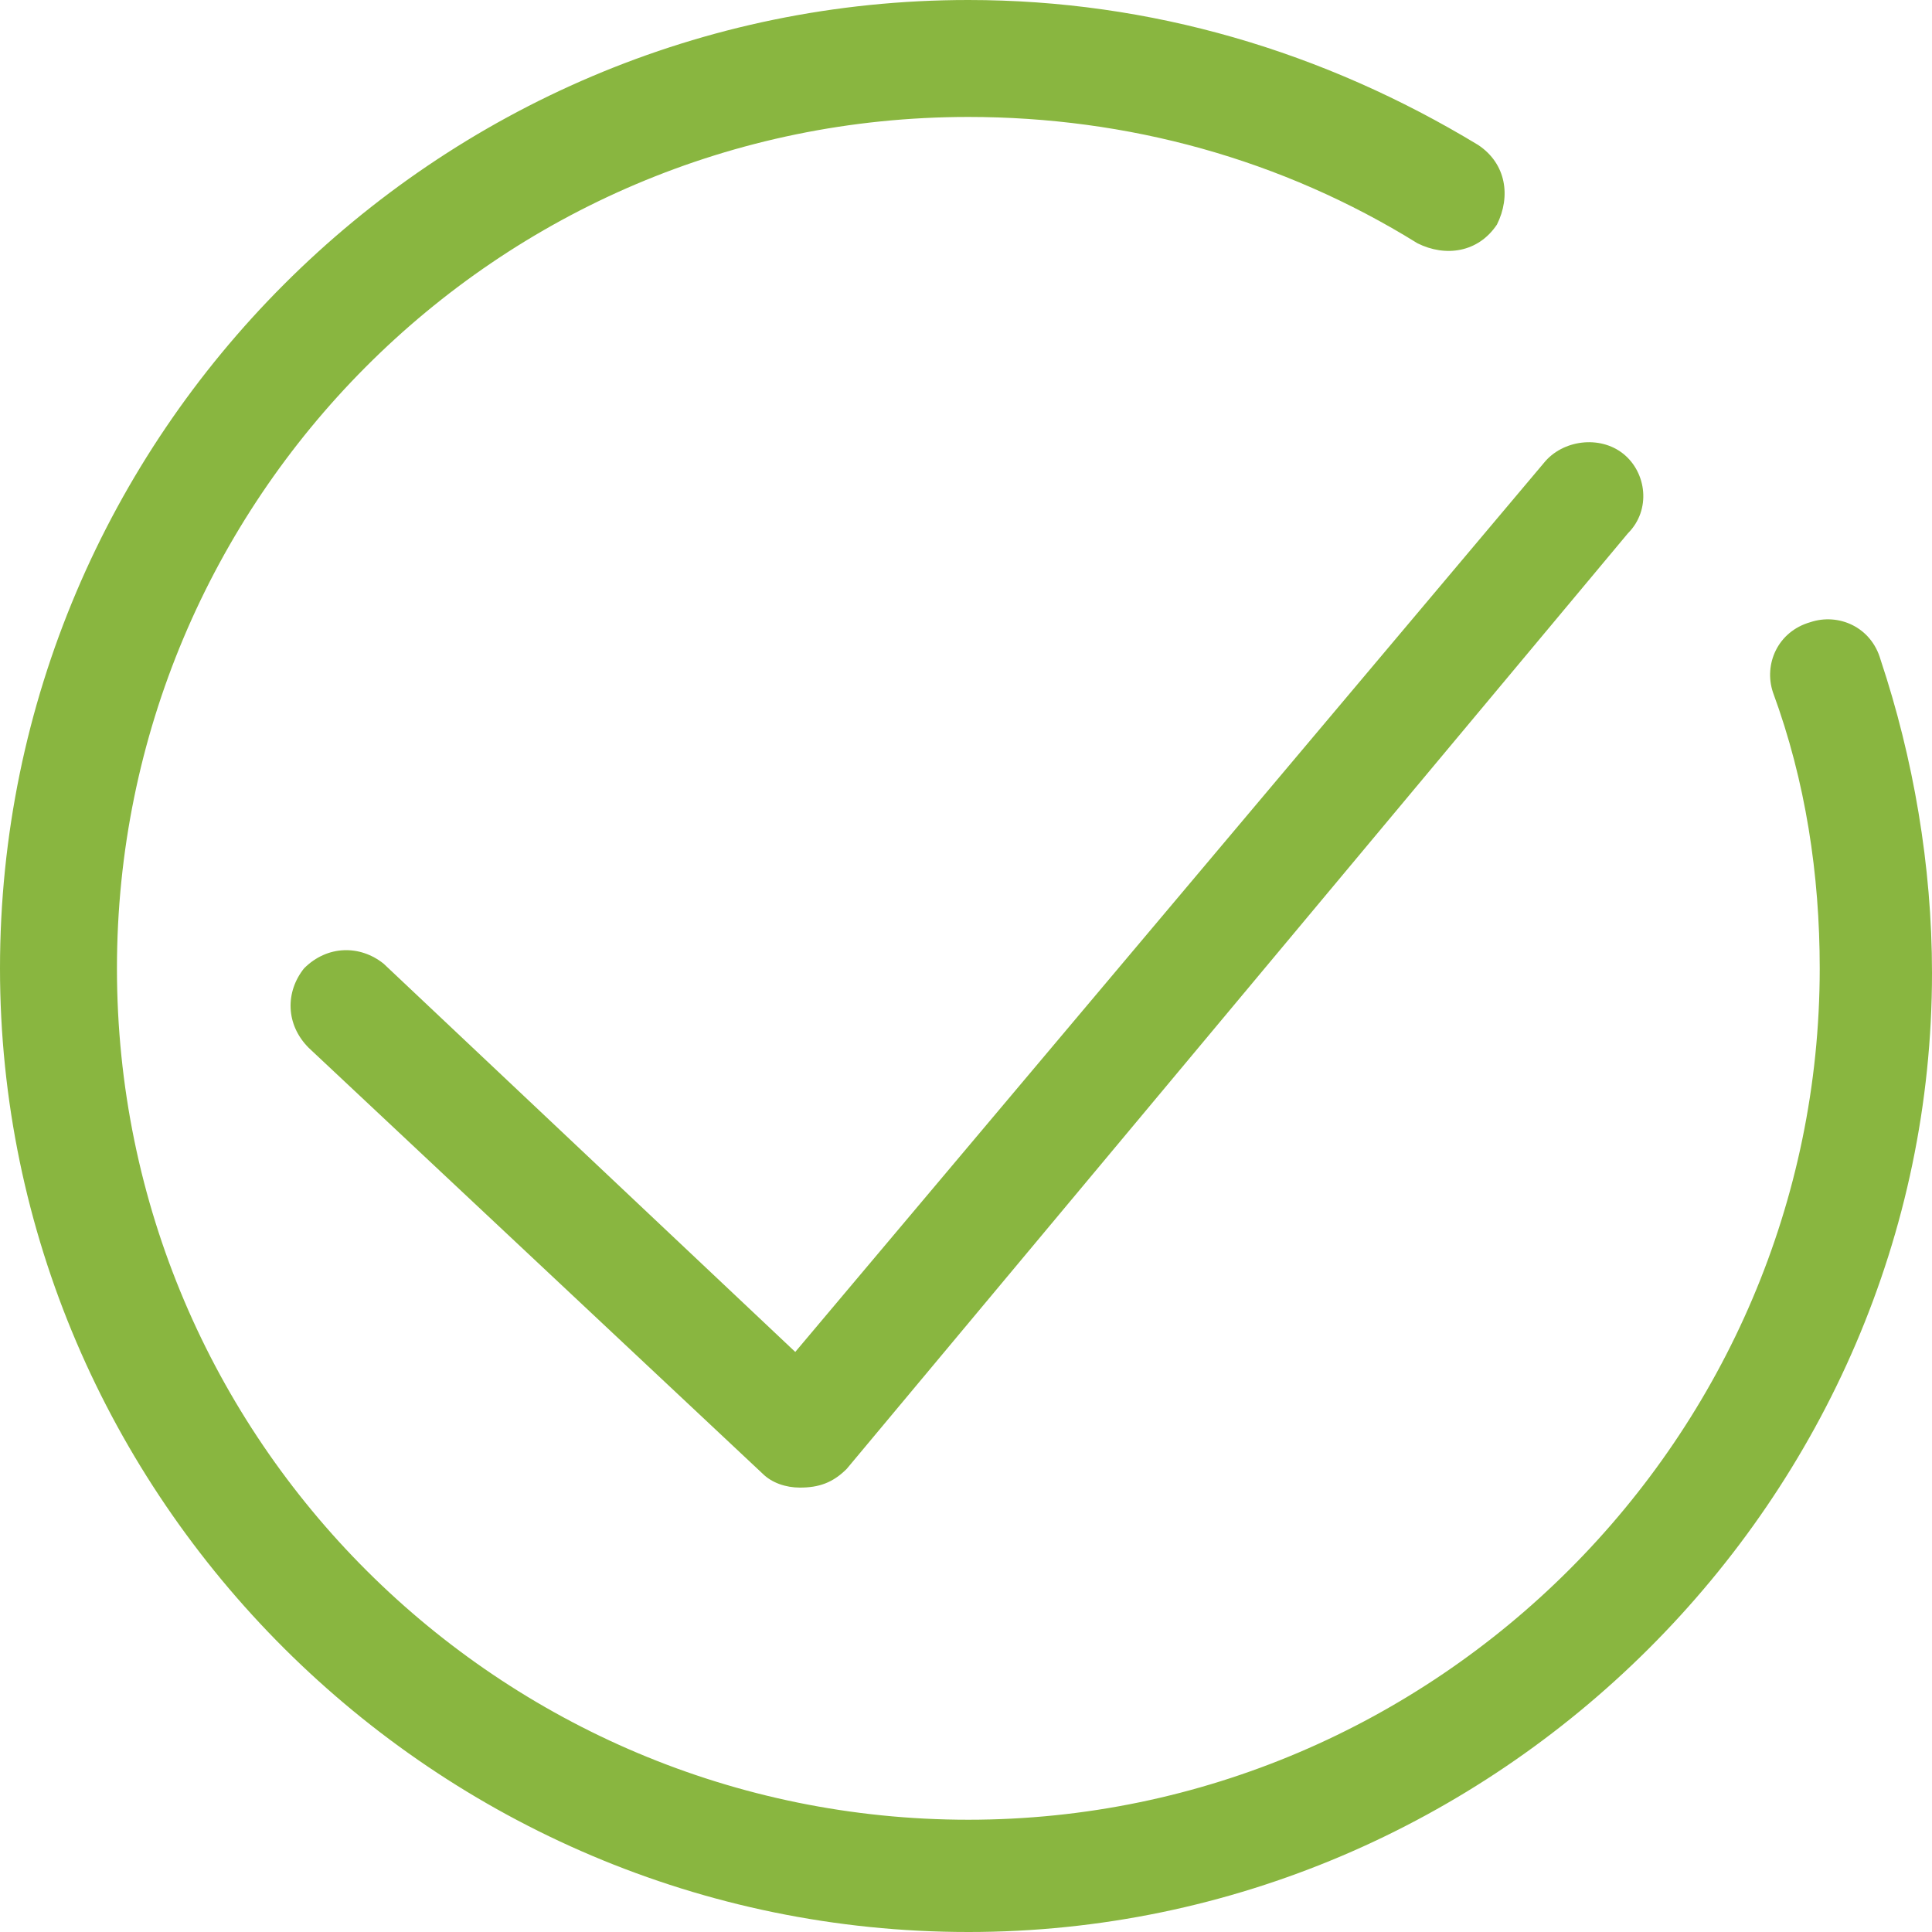<svg xmlns="http://www.w3.org/2000/svg" viewBox="0 0 41.3 41.3"><g fill="#89B640"><path d="M20.7 41.3C9.3 41.3 0 32 0 20.7 0 9.3 9.3 0 20.7 0c3.9 0 7.6 1.1 10.9 3.1.6.4.7 1.1.4 1.7-.4.6-1.1.7-1.7.4-2.9-1.8-6.2-2.7-9.6-2.7-10.1 0-18.2 8.2-18.2 18.2 0 10.1 8.2 18.2 18.2 18.2s18.2-8.2 18.2-18.2c0-2-.3-4-1-5.9-.2-.6.1-1.3.8-1.5.6-.2 1.3.1 1.5.8.7 2.1 1.1 4.4 1.1 6.7 0 11.2-9.3 20.5-20.6 20.5z"/><path d="M17.1 31.8c-.3 0-.6-.1-.8-.3l-9.7-9.1c-.5-.5-.5-1.2-.1-1.7.5-.5 1.2-.5 1.7-.1l8.8 8.3 16-19c.4-.5 1.2-.6 1.7-.2.5.4.6 1.2.1 1.7l-16.7 20c-.3.3-.6.4-1 .4.1 0 0 0 0 0z"/></g></svg>